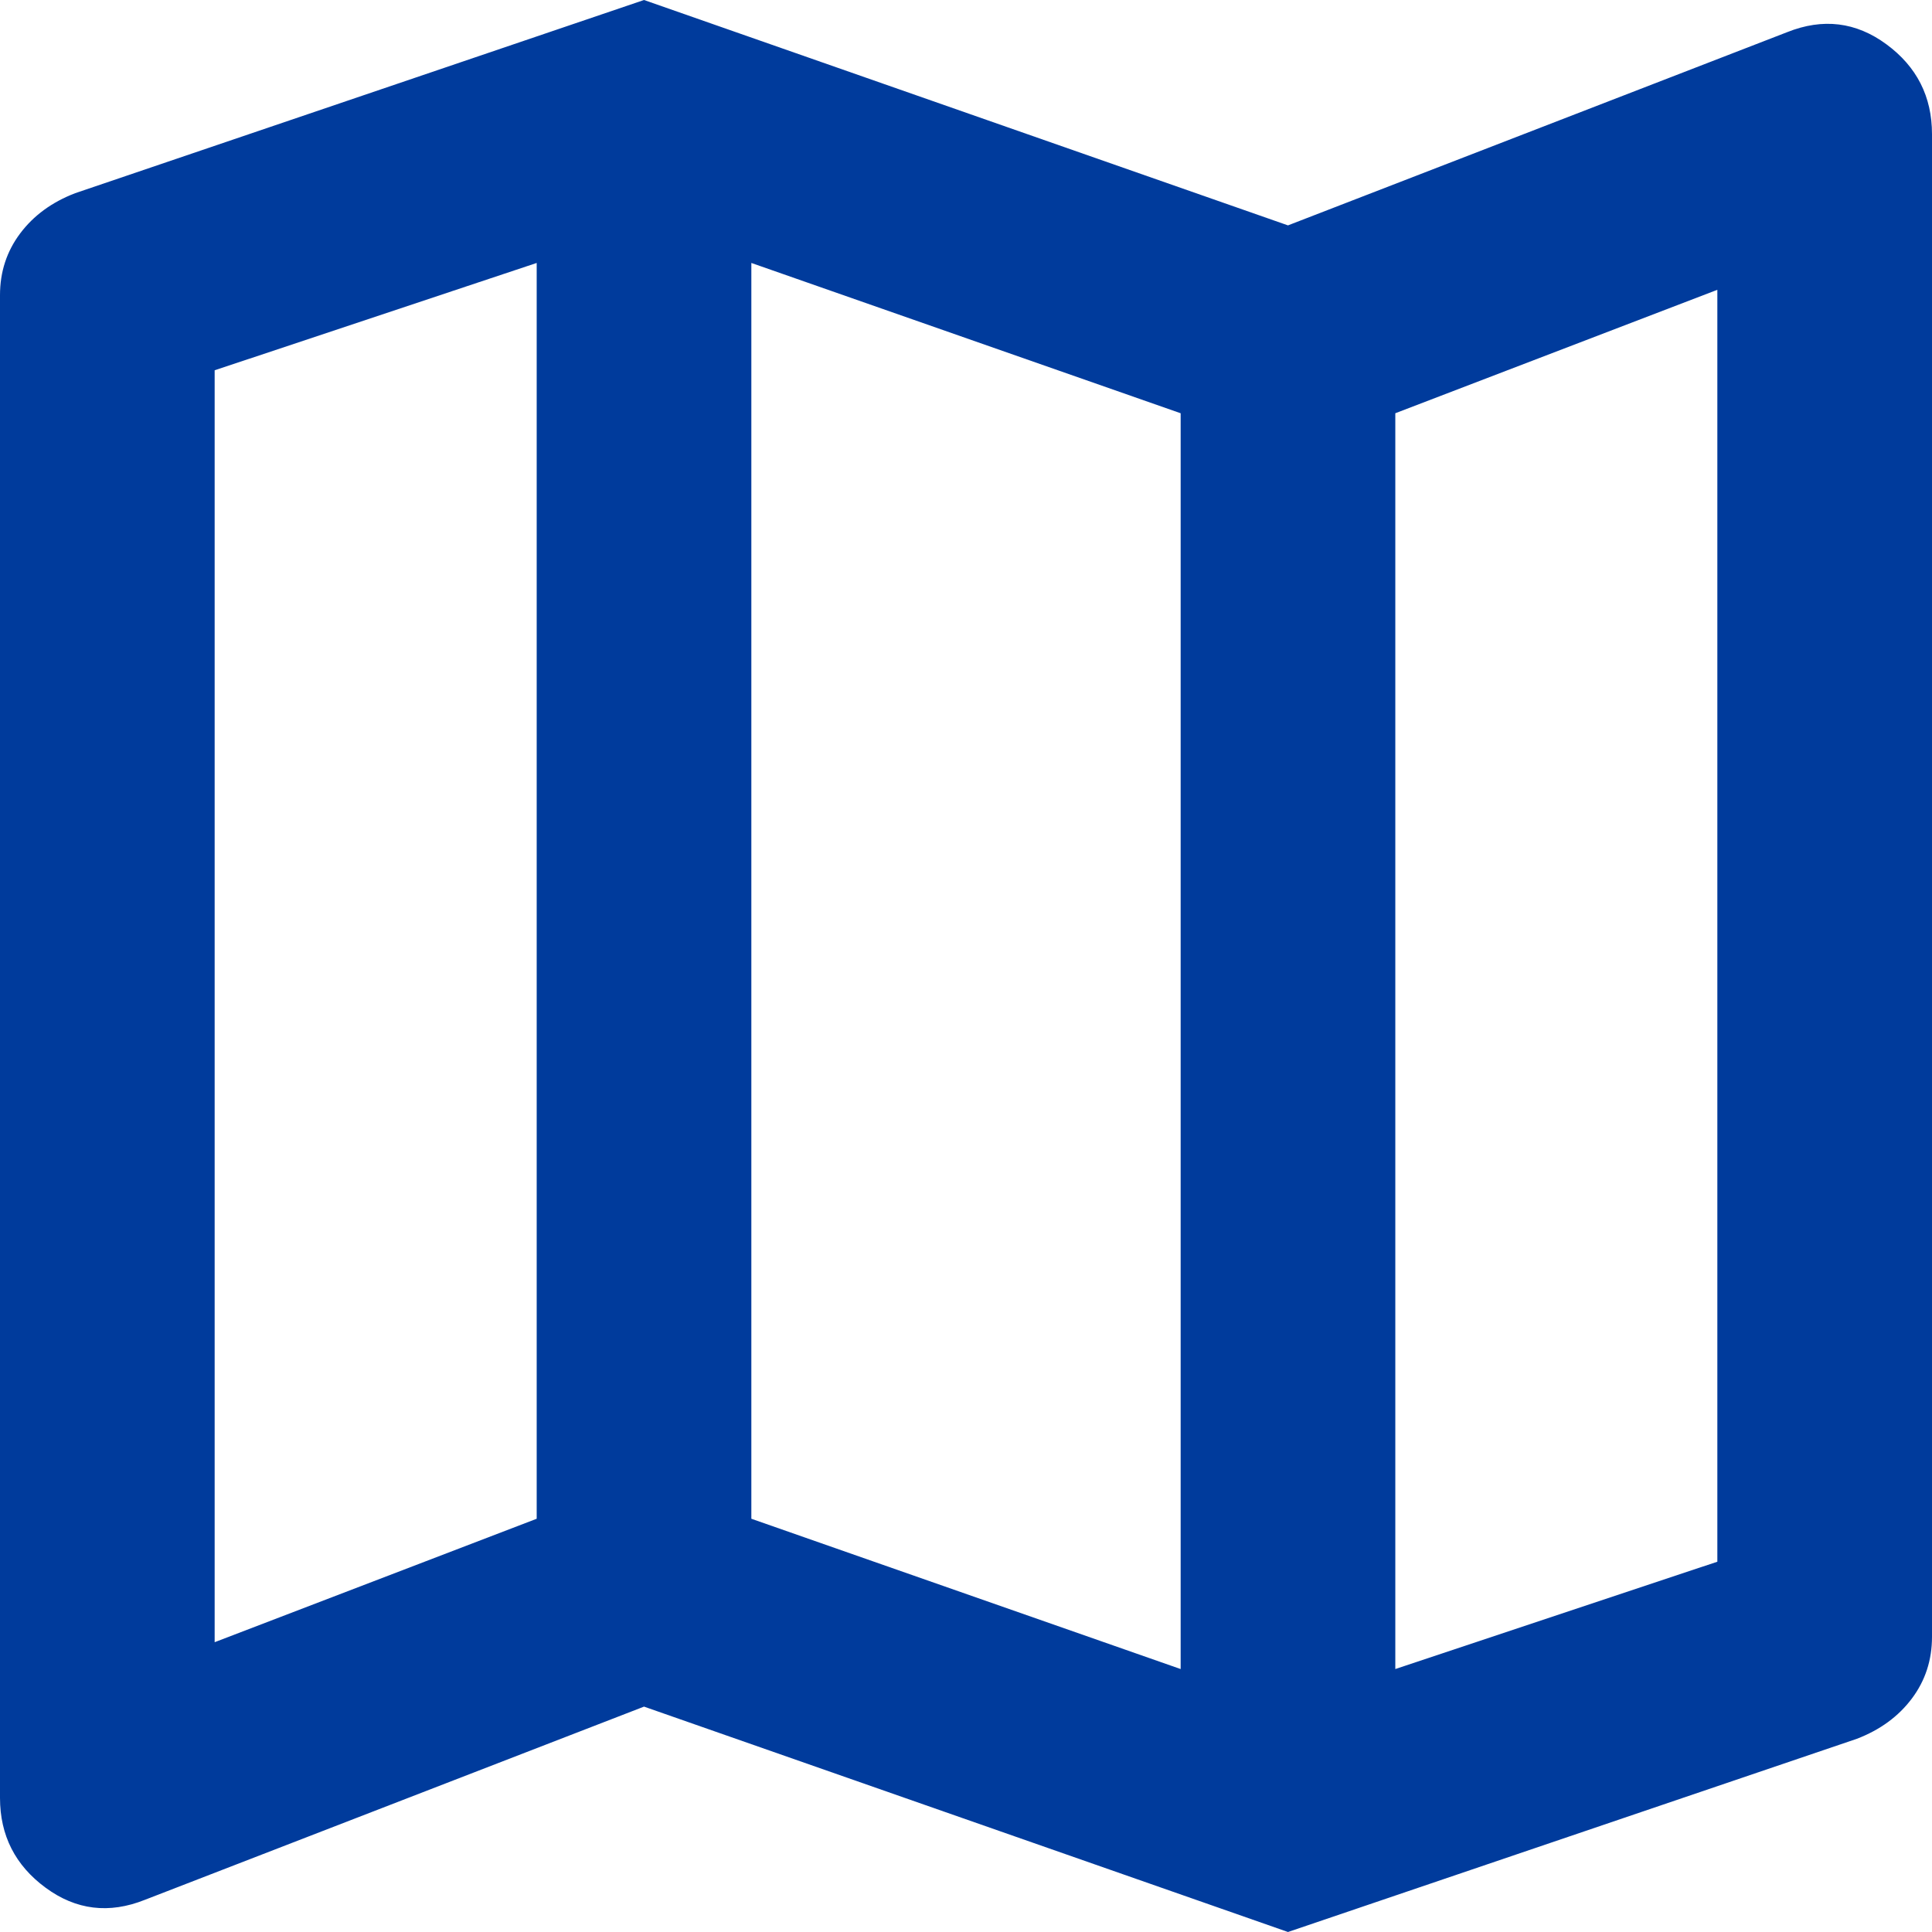 <svg width="38" height="38" viewBox="0 0 38 38" fill="none" xmlns="http://www.w3.org/2000/svg">
<path d="M25.333 38L12.667 33.567L2.85 37.367C2.146 37.648 1.495 37.569 0.897 37.129C0.299 36.689 0 36.1 0 35.361V5.806C0 5.348 0.132 4.944 0.396 4.592C0.66 4.24 1.02 3.976 1.478 3.8L12.667 0L25.333 4.433L35.15 0.633C35.854 0.352 36.505 0.431 37.103 0.871C37.701 1.311 38 1.9 38 2.639V32.194C38 32.652 37.868 33.056 37.604 33.408C37.34 33.76 36.98 34.024 36.522 34.2L25.333 38ZM23.222 32.828V8.128L14.778 5.172V29.872L23.222 32.828ZM27.444 32.828L33.778 30.717V5.7L27.444 8.128V32.828ZM4.222 32.3L10.556 29.872V5.172L4.222 7.283V32.3Z" fill="#003B9C"/>
</svg>
